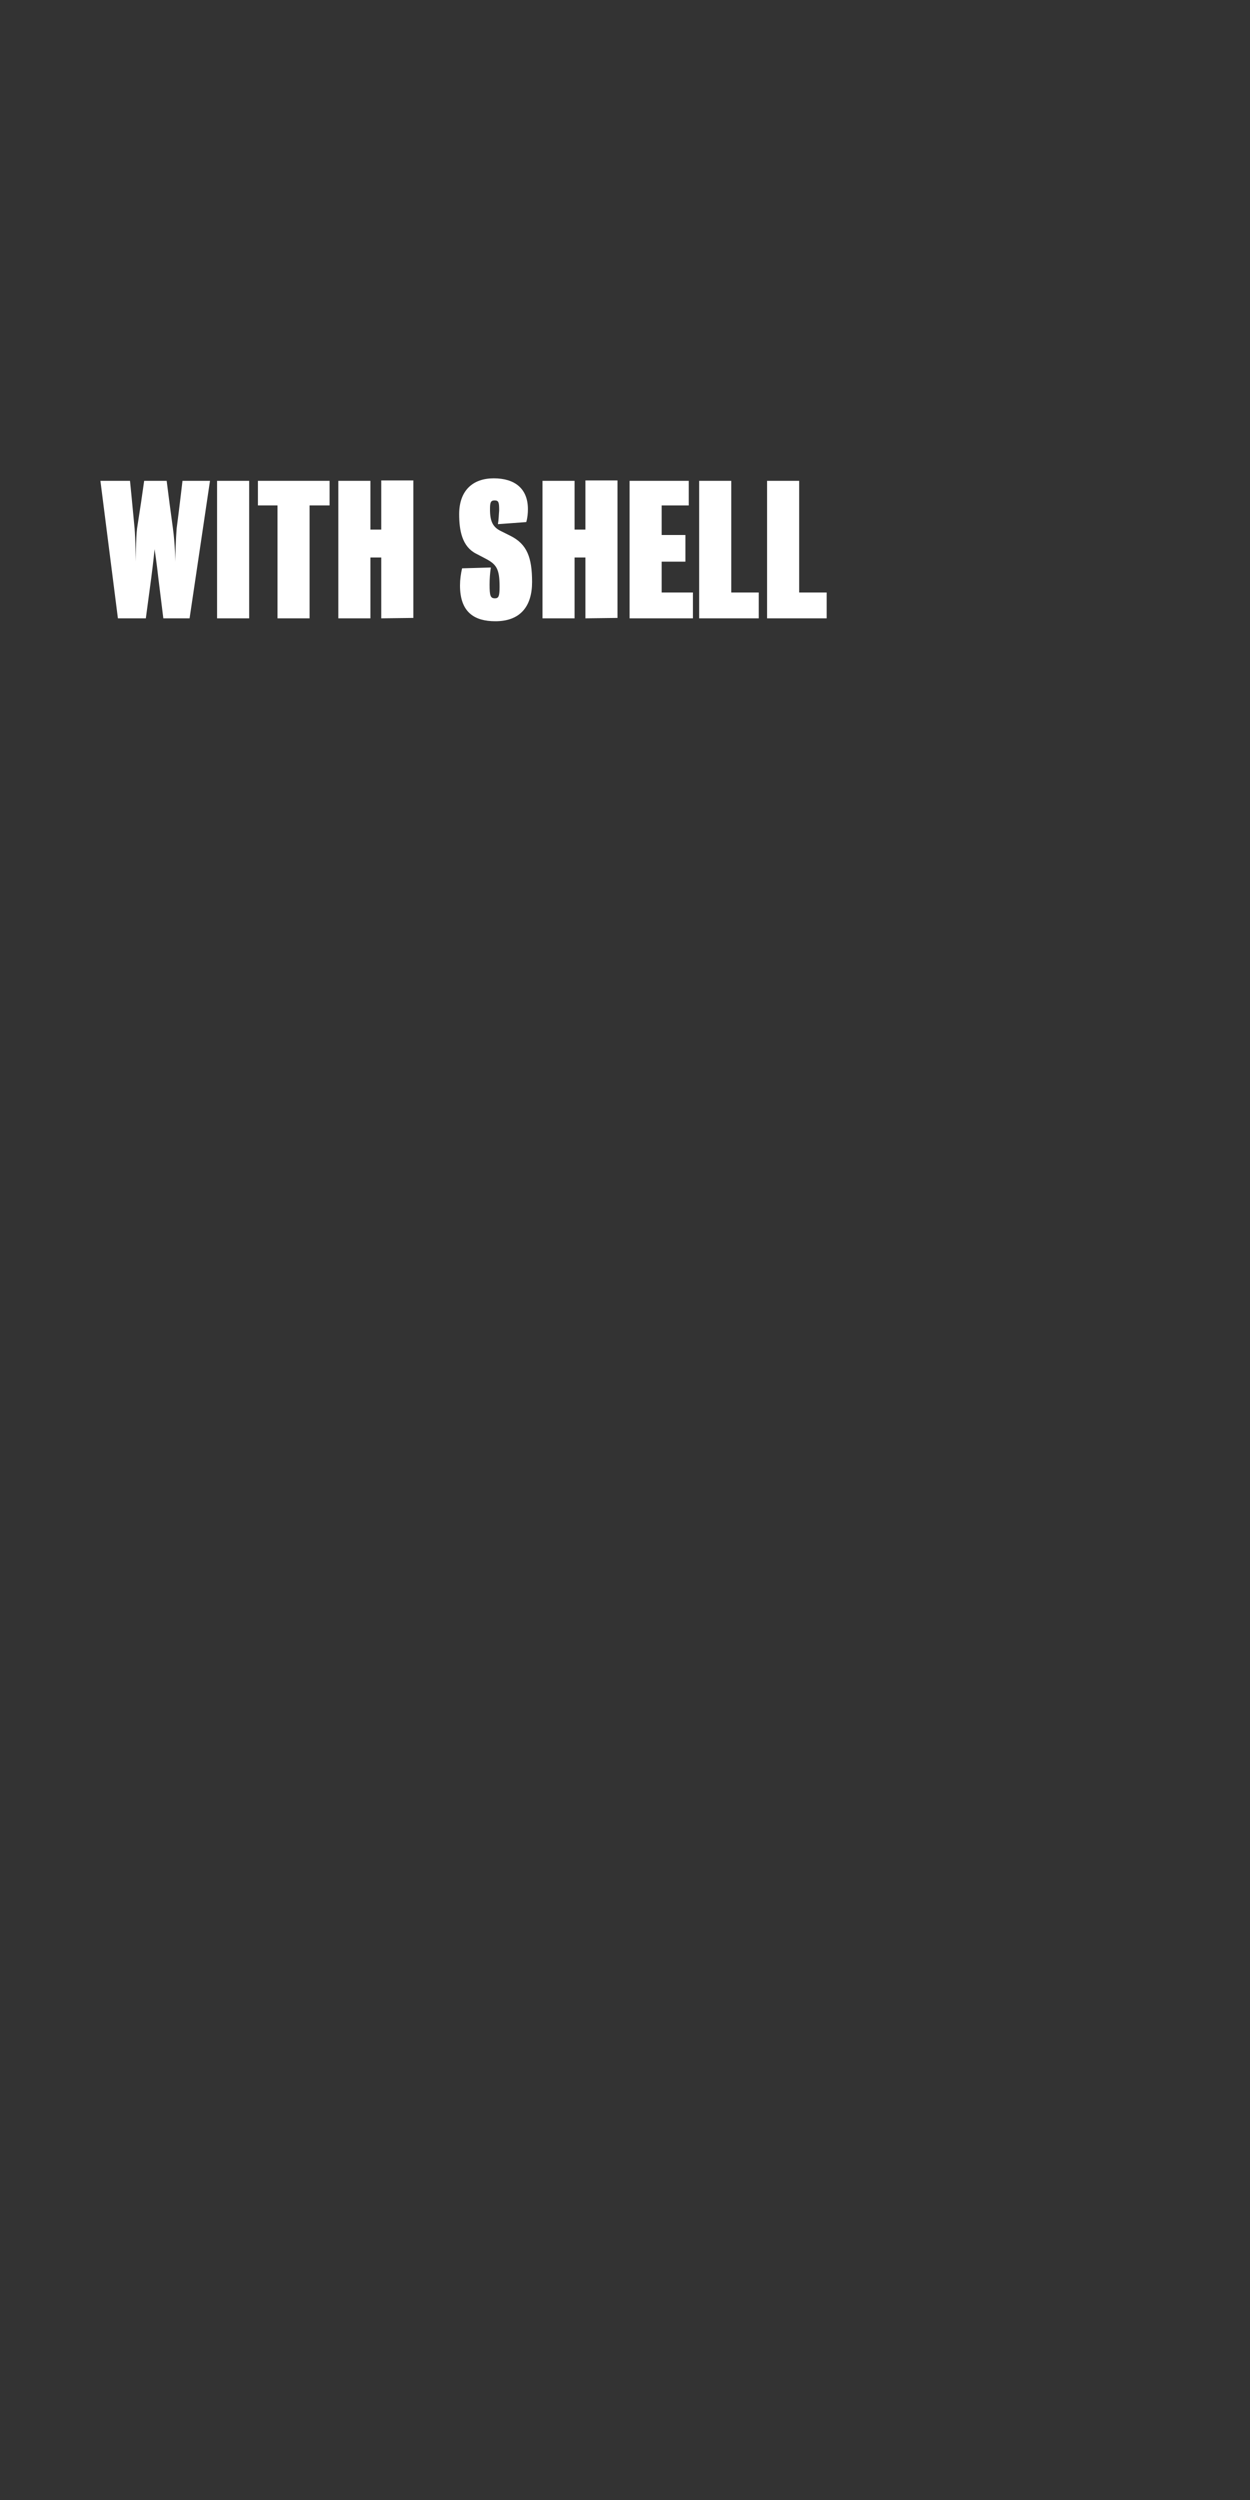 <?xml version="1.0" encoding="utf-8"?>
<!-- Generator: Adobe Illustrator 26.0.3, SVG Export Plug-In . SVG Version: 6.00 Build 0)  -->
<svg version="1.1" id="Layer_1" xmlns="http://www.w3.org/2000/svg" xmlns:xlink="http://www.w3.org/1999/xlink" x="0px" y="0px"
	 viewBox="0 0 300 600" style="enable-background:new 0 0 300 600;" xml:space="preserve">
<rect x="0" y="0" width="300" height="600" fill="#333333" stroke="none"/>
<style type="text/css">
	.st0{fill:#FFFFFF;}
</style>
<g>
	<g>
		<path class="st0" d="M45.5,148.4h-6.3l-1.2-9.7c-0.4-3.7-0.9-6.9-0.9-6.9s-0.3,3.1-0.8,6.9s-1.3,9.7-1.3,9.7h-6.7l-4.2-33h7.1
			c0,0,0.7,7,1.1,11.4c0.2,2.2,0.3,8,0.3,8s0-5.8,0.3-8c0.7-4.4,1.3-8.5,1.7-11.4H40c0.5,4,0.9,7,1.5,11.4c0.5,3.6,0.6,8,0.6,8
			c0-2.7,0.1-5.3,0.3-8c0.6-4.5,1.4-11.4,1.4-11.4h6.6L45.5,148.4z"/>
		<path class="st0" d="M52.1,148.4v-33h7.7v33H52.1z"/>
		<path class="st0" d="M74.3,121.3v27.1h-7.7v-27.1h-4.7v-5.9h17.2v5.9H74.3z"/>
		<path class="st0" d="M91.5,148.4v-14.6h-2.6v14.6h-7.7v-33h7.7v11.7h2.6v-11.8h7.7v33L91.5,148.4z"/>
		<path class="st0" d="M118.9,149.1c-5,0-8.5-2.1-8.5-8.6c0-1.4,0.2-2.8,0.5-4.1l6.9-0.2c-0.2,1.4-0.3,2.7-0.3,4.1
			c0,2.7,0.2,3.3,1.3,3.3c0.9,0,1.1-0.6,1.1-2.8c0-4.4-0.8-5.4-3.5-6.8l-2.1-1.1c-3.4-1.7-4.1-5.6-4.1-9.5c0-5.6,3.2-8.6,8.3-8.6
			s8.2,2.5,8.2,7.4c0,1-0.1,2.1-0.4,3.1l-6.8,0.5c0.2-1.1,0.2-2.2,0.3-3.3c0-1.9-0.1-2.4-1.1-2.4s-1.1,0.6-1.1,2.2
			c0,3,0.8,4.3,2.7,5.2l2.2,1.1c4,2,5.2,5.2,5.2,11.1S124.8,149.1,118.9,149.1z"/>
		<path class="st0" d="M140.5,148.4v-14.6h-2.6v14.6h-7.7v-33h7.7v11.7h2.6v-11.8h7.7v33L140.5,148.4z"/>
		<path class="st0" d="M151.1,148.4v-33h14.2v5.9h-6.5v7.1h5.7v6.4h-5.7v7.4h7.5v6.2L151.1,148.4z"/>
		<path class="st0" d="M167.8,148.4v-33h7.7v26.8h6.6v6.2L167.8,148.4z"/>
		<path class="st0" d="M184.1,148.4v-33h7.7v26.8h6.6v6.2L184.1,148.4z"/>
	</g>
</g>
</svg>
